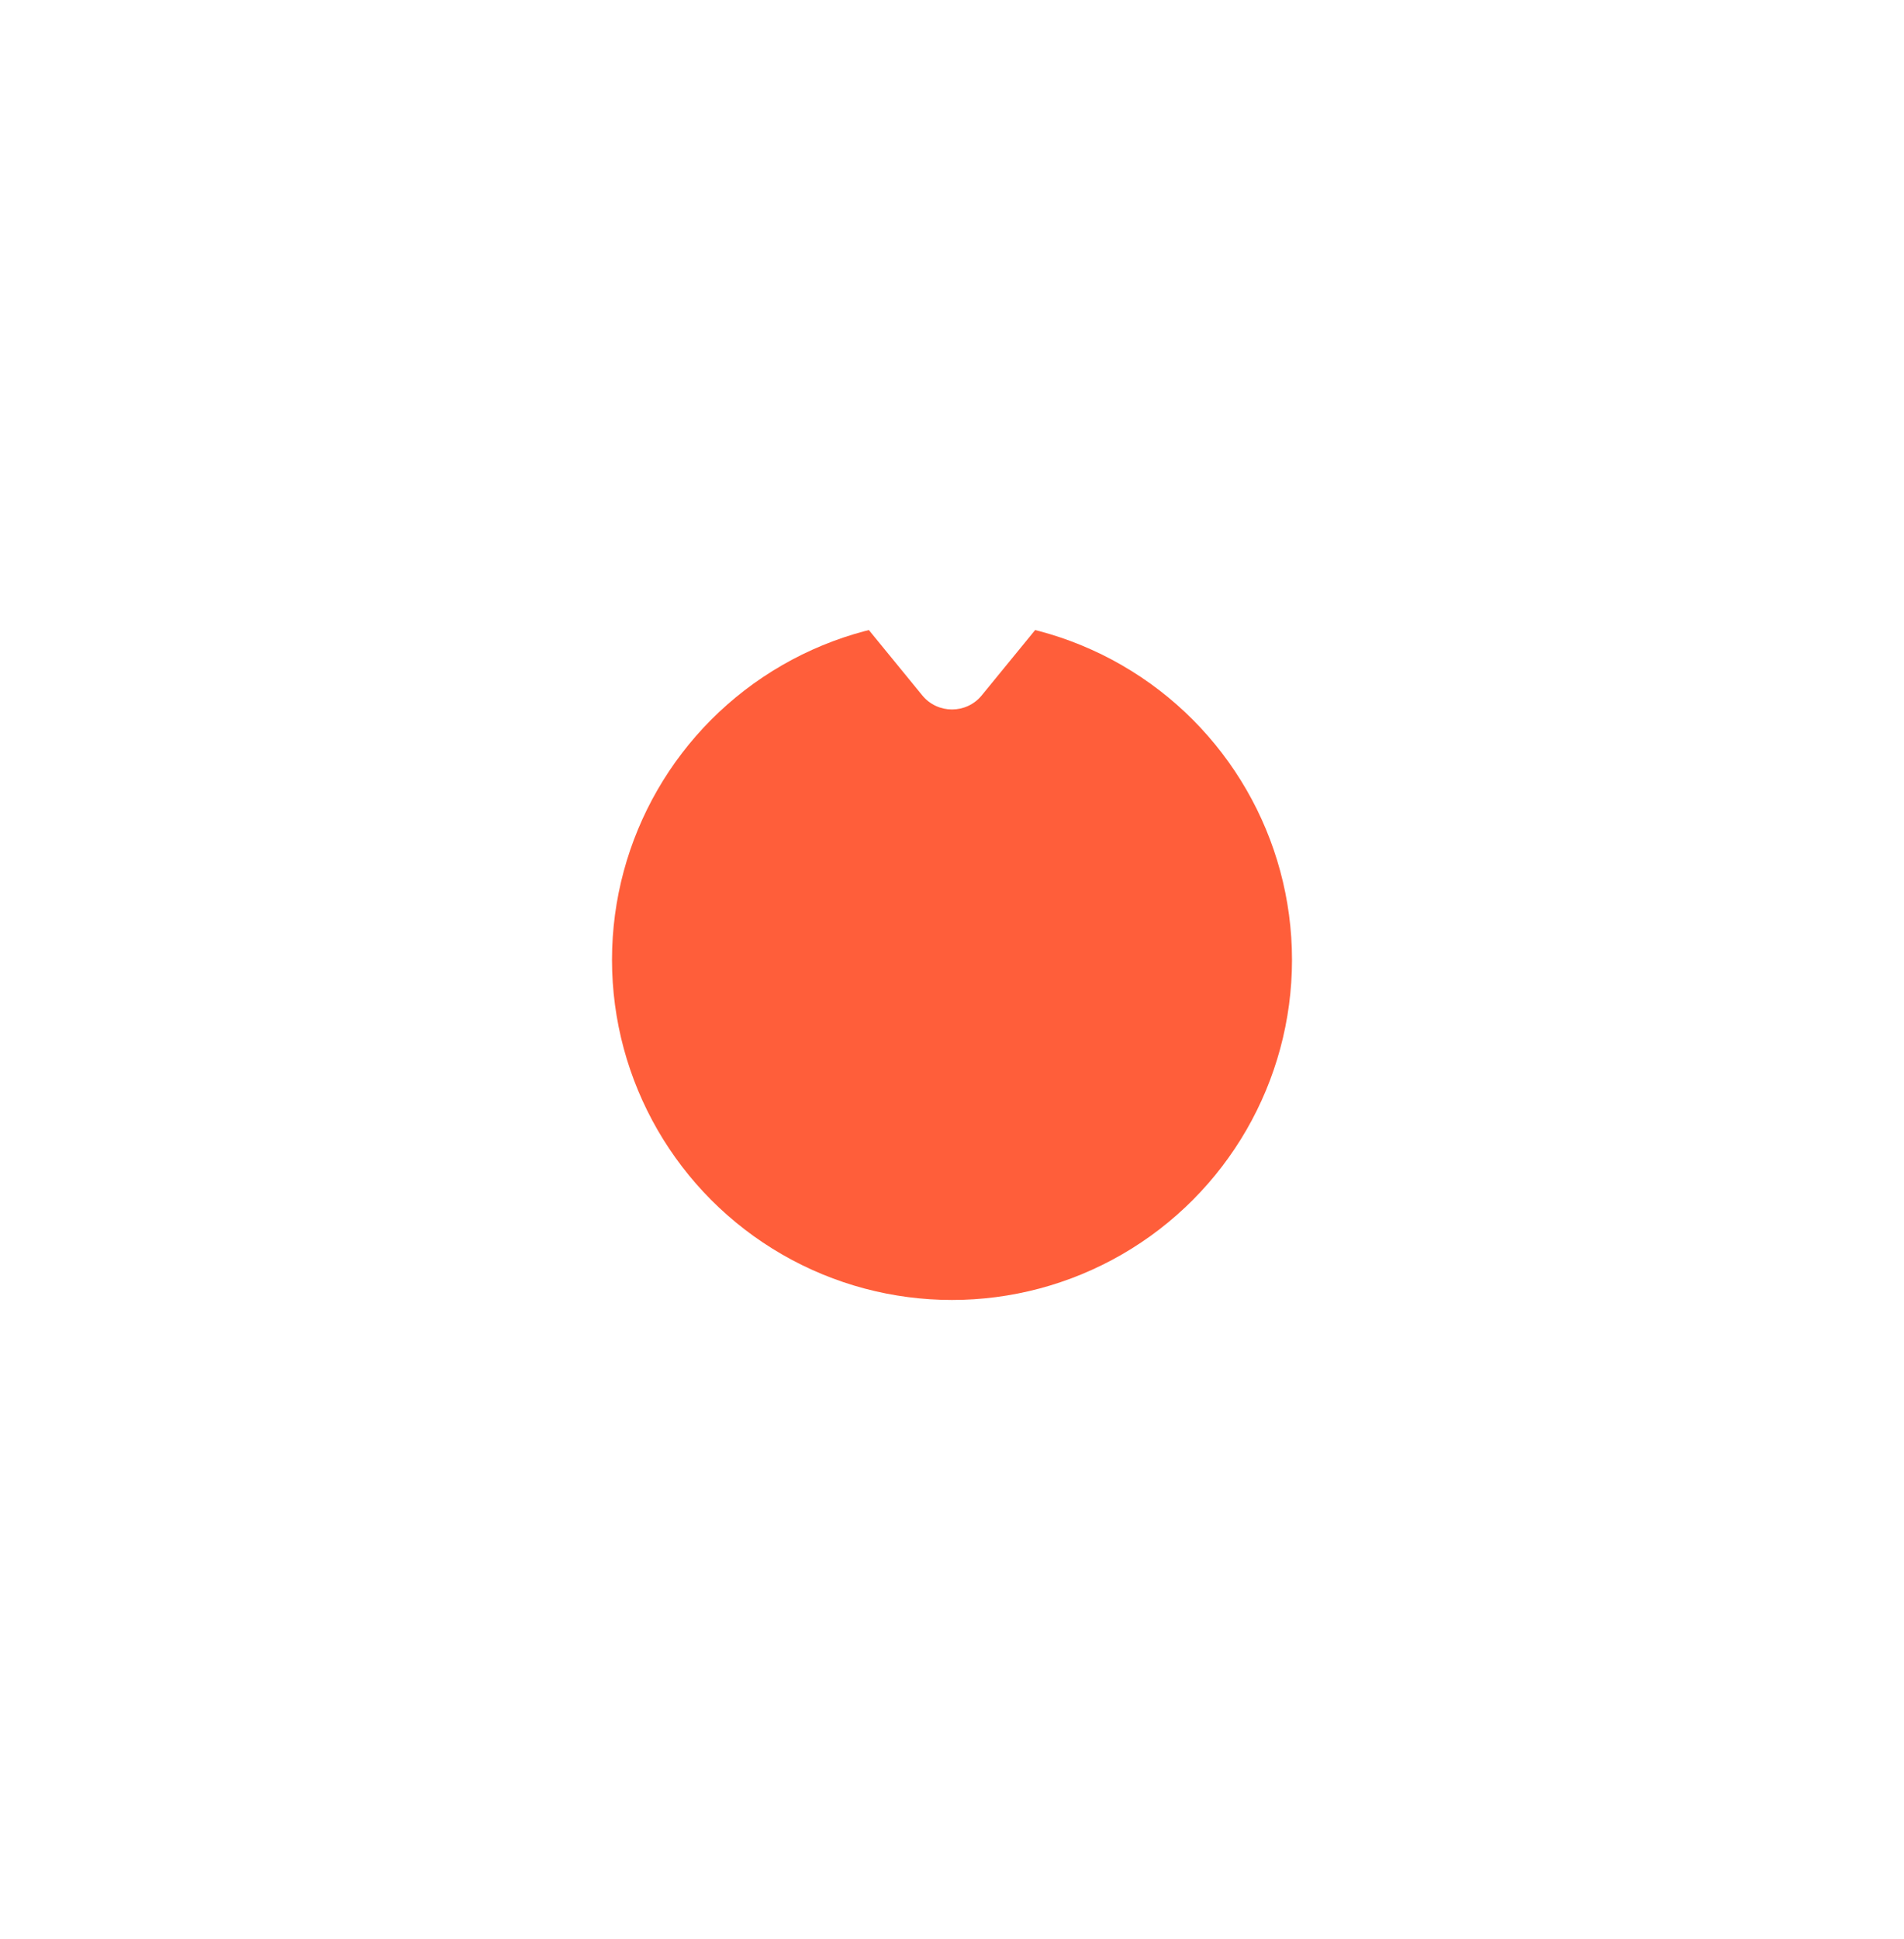 <svg width="56" height="57" viewBox="0 0 56 57" fill="none" xmlns="http://www.w3.org/2000/svg">
<g filter="url(#filter0_d_3013_54)">
<circle cx="28" cy="15.22" r="10" fill="#FF5E3A"/>
</g>
<path d="M26.104 14.053C26.104 13.006 26.953 12.158 28 12.158C29.047 12.158 29.896 13.006 29.896 14.053C29.896 15.1 29.047 15.949 28 15.949C26.953 15.949 26.104 15.1 26.104 14.053Z" fill="white"/>
<path fill-rule="evenodd" clip-rule="evenodd" d="M23.201 13.398C23.402 10.967 25.434 9.095 27.874 9.095H28.126C30.566 9.095 32.598 10.967 32.799 13.398C32.907 14.708 32.502 16.008 31.671 17.025L28.875 20.444C28.423 20.997 27.577 20.997 27.125 20.444L24.329 17.025C23.498 16.008 23.093 14.708 23.201 13.398ZM28 11.283C26.47 11.283 25.229 12.523 25.229 14.053C25.229 15.584 26.47 16.824 28 16.824C29.53 16.824 30.771 15.584 30.771 14.053C30.771 12.523 29.53 11.283 28 11.283Z" fill="white"/>
<defs>
<filter id="filter0_d_3013_54" x="0" y="0.22" width="56" height="56" filterUnits="userSpaceOnUse" color-interpolation-filters="sRGB">
<feFlood flood-opacity="0" result="BackgroundImageFix"/>
<feColorMatrix in="SourceAlpha" type="matrix" values="0 0 0 0 0 0 0 0 0 0 0 0 0 0 0 0 0 0 127 0" result="hardAlpha"/>
<feOffset dy="13"/>
<feGaussianBlur stdDeviation="9"/>
<feColorMatrix type="matrix" values="0 0 0 0 0.066 0 0 0 0 0.073 0 0 0 0 0.138 0 0 0 0.08 0"/>
<feBlend mode="normal" in2="BackgroundImageFix" result="effect1_dropShadow_3013_54"/>
<feBlend mode="normal" in="SourceGraphic" in2="effect1_dropShadow_3013_54" result="shape"/>
</filter>
</defs>
</svg>
